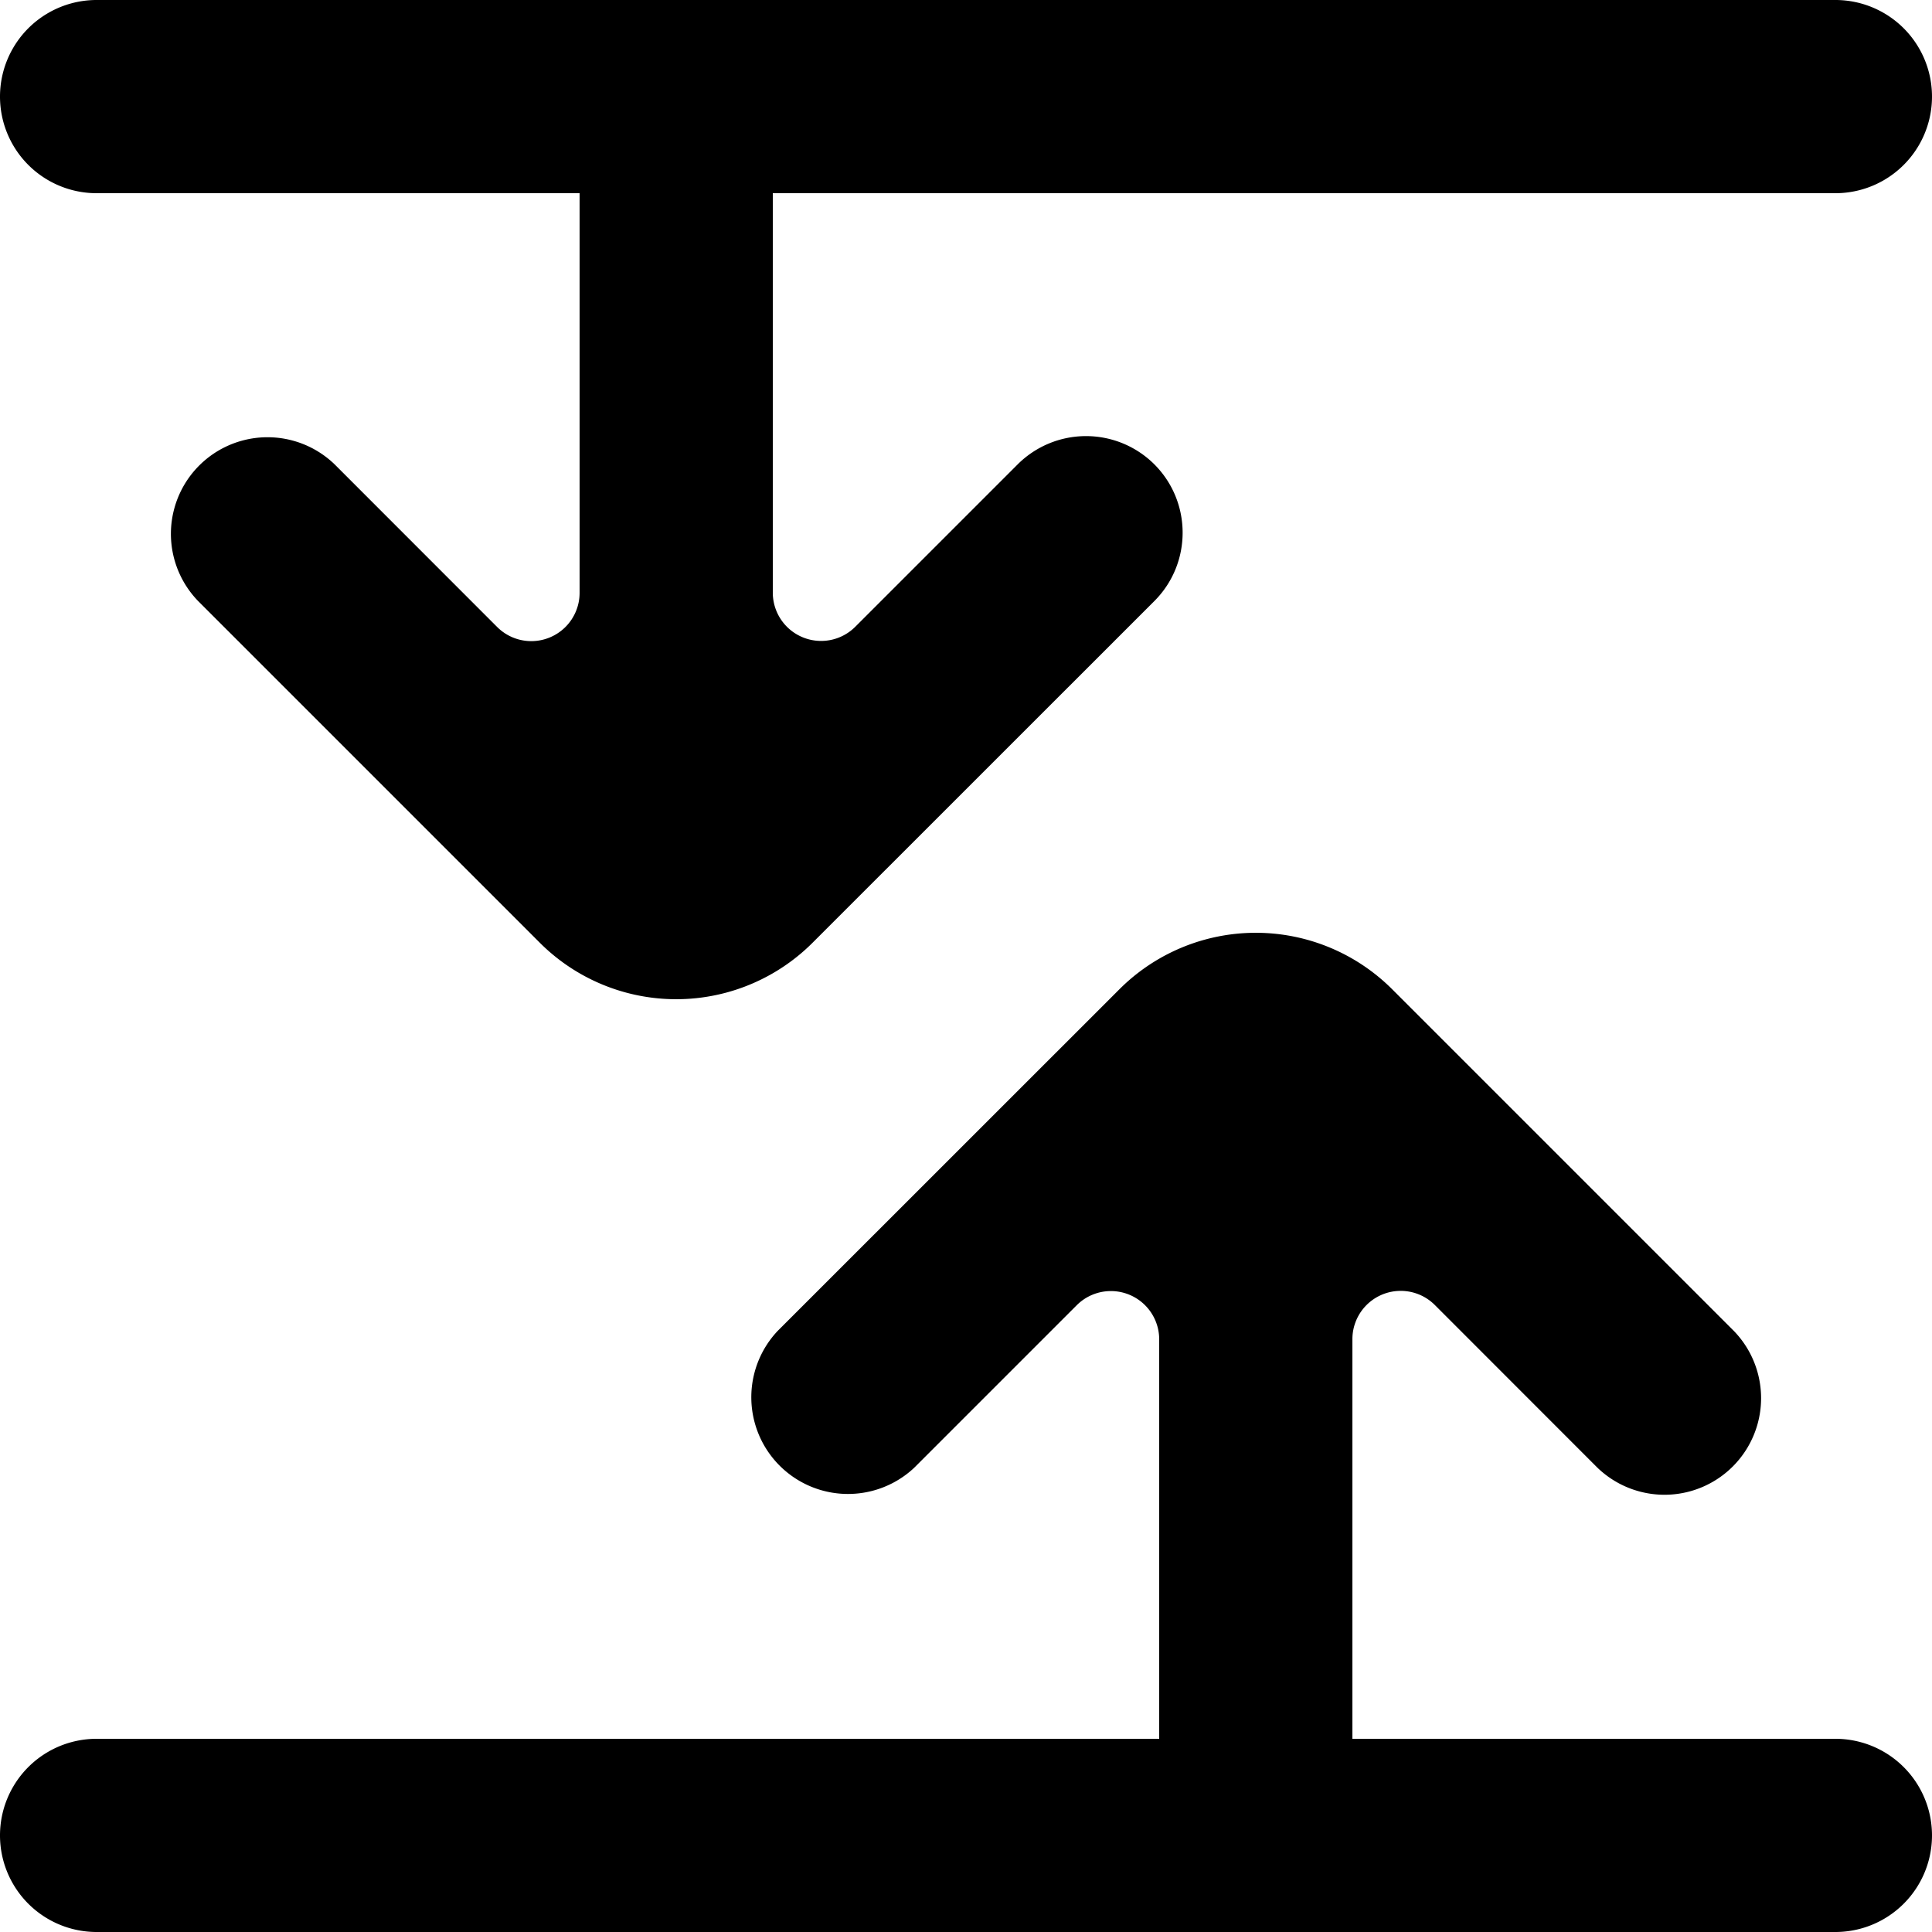<svg viewBox="0 0 20 20" xmlns="http://www.w3.org/2000/svg" focusable="false">
  <path d="M19 18h-5v-4.137a.5.5 0 01.854-.353l1.682 1.683a1 1 0 001.414-1.414l-3.537-3.537a1.997 1.997 0 00-2.826 0L8.05 13.778a1.001 1.001 0 001.415 1.415l1.681-1.681a.5.5 0 01.854.353V18H1a1 1 0 000 2h18a1 1 0 000-2M1 2h5v4.137a.5.5 0 01-.854.353L3.464 4.807A1 1 0 002.05 6.221l3.537 3.537a1.997 1.997 0 002.826 0l3.537-3.536c.39-.391.39-1.024 0-1.415a1.002 1.002 0 00-1.415 0L8.854 6.488A.5.5 0 018 6.135V2h11a1 1 0 000-2H1a1 1 0 000 2" fill-rule="evenodd"/>
</svg>
